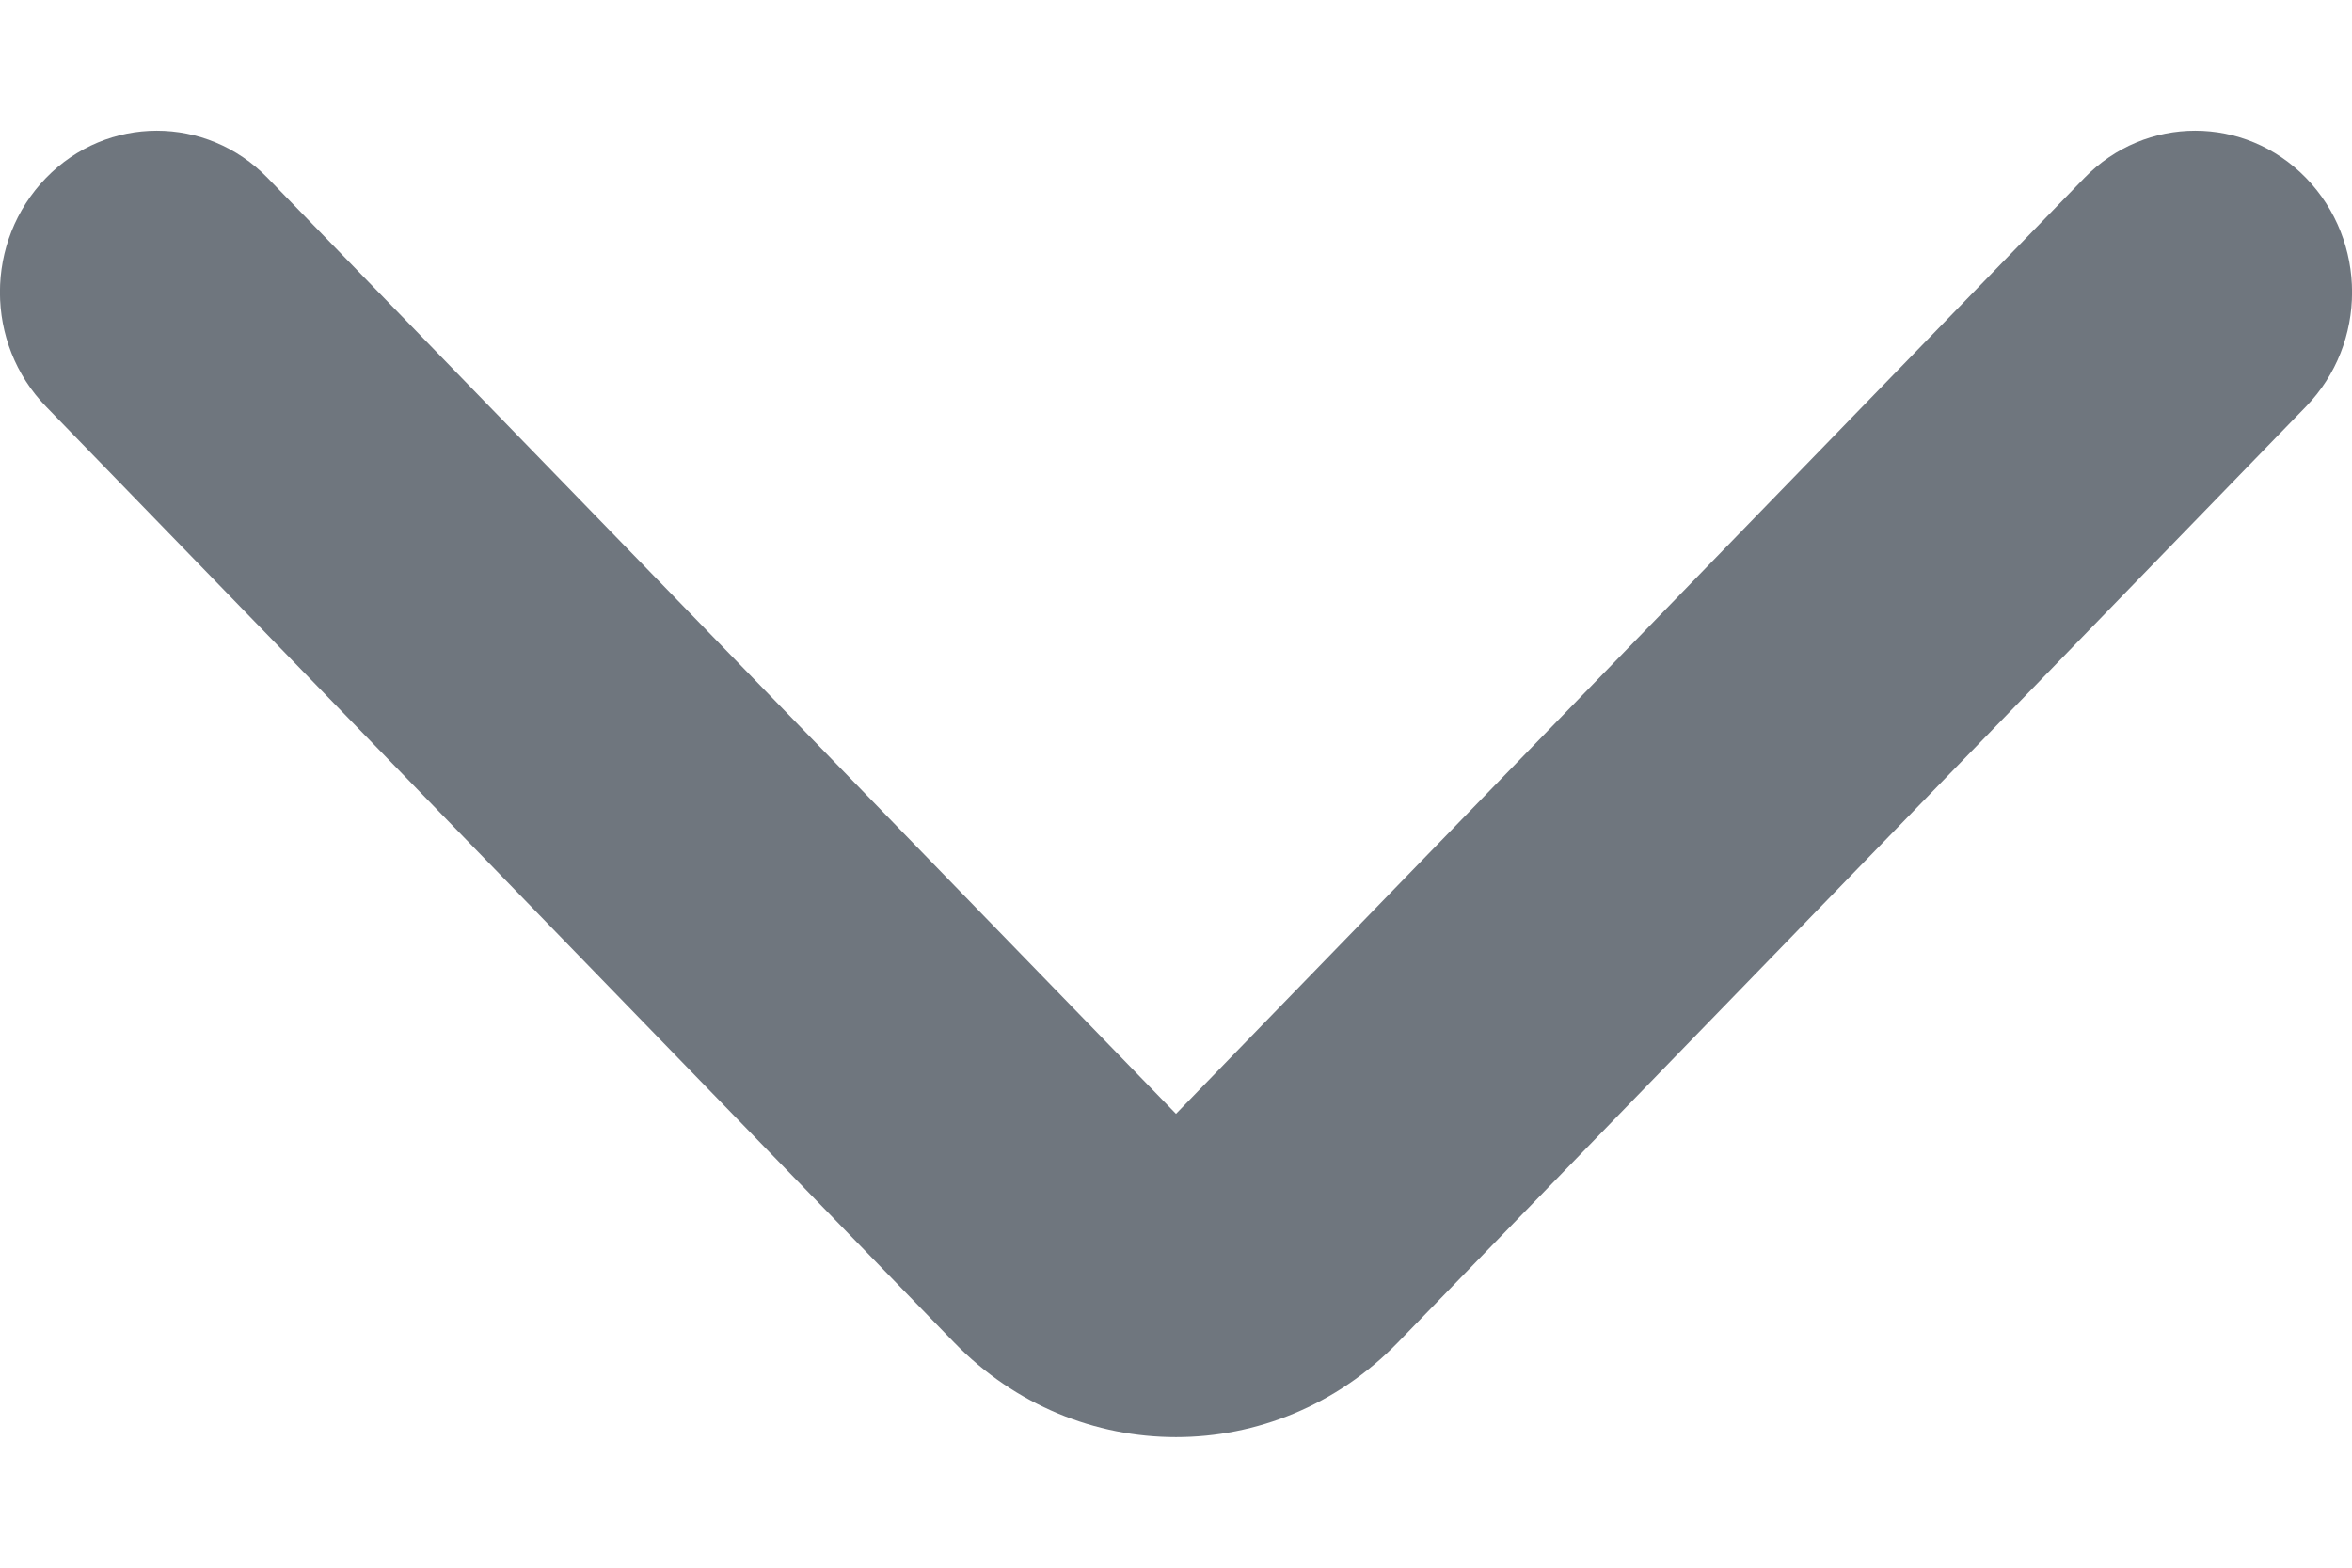 <svg width="9" height="6" viewBox="0 0 9 6" fill="none" xmlns="http://www.w3.org/2000/svg">
<path fill-rule="evenodd" clip-rule="evenodd" d="M0.176 0.681C0.41 0.44 0.79 0.44 1.024 0.681L4.5 4.263L7.976 0.681C8.21 0.44 8.59 0.44 8.824 0.681C9.059 0.923 9.059 1.314 8.824 1.556L5.349 5.138C4.88 5.621 4.12 5.621 3.651 5.138L0.176 1.556C-0.059 1.314 -0.059 0.923 0.176 0.681Z" fill="#6F767E"/>
</svg>
